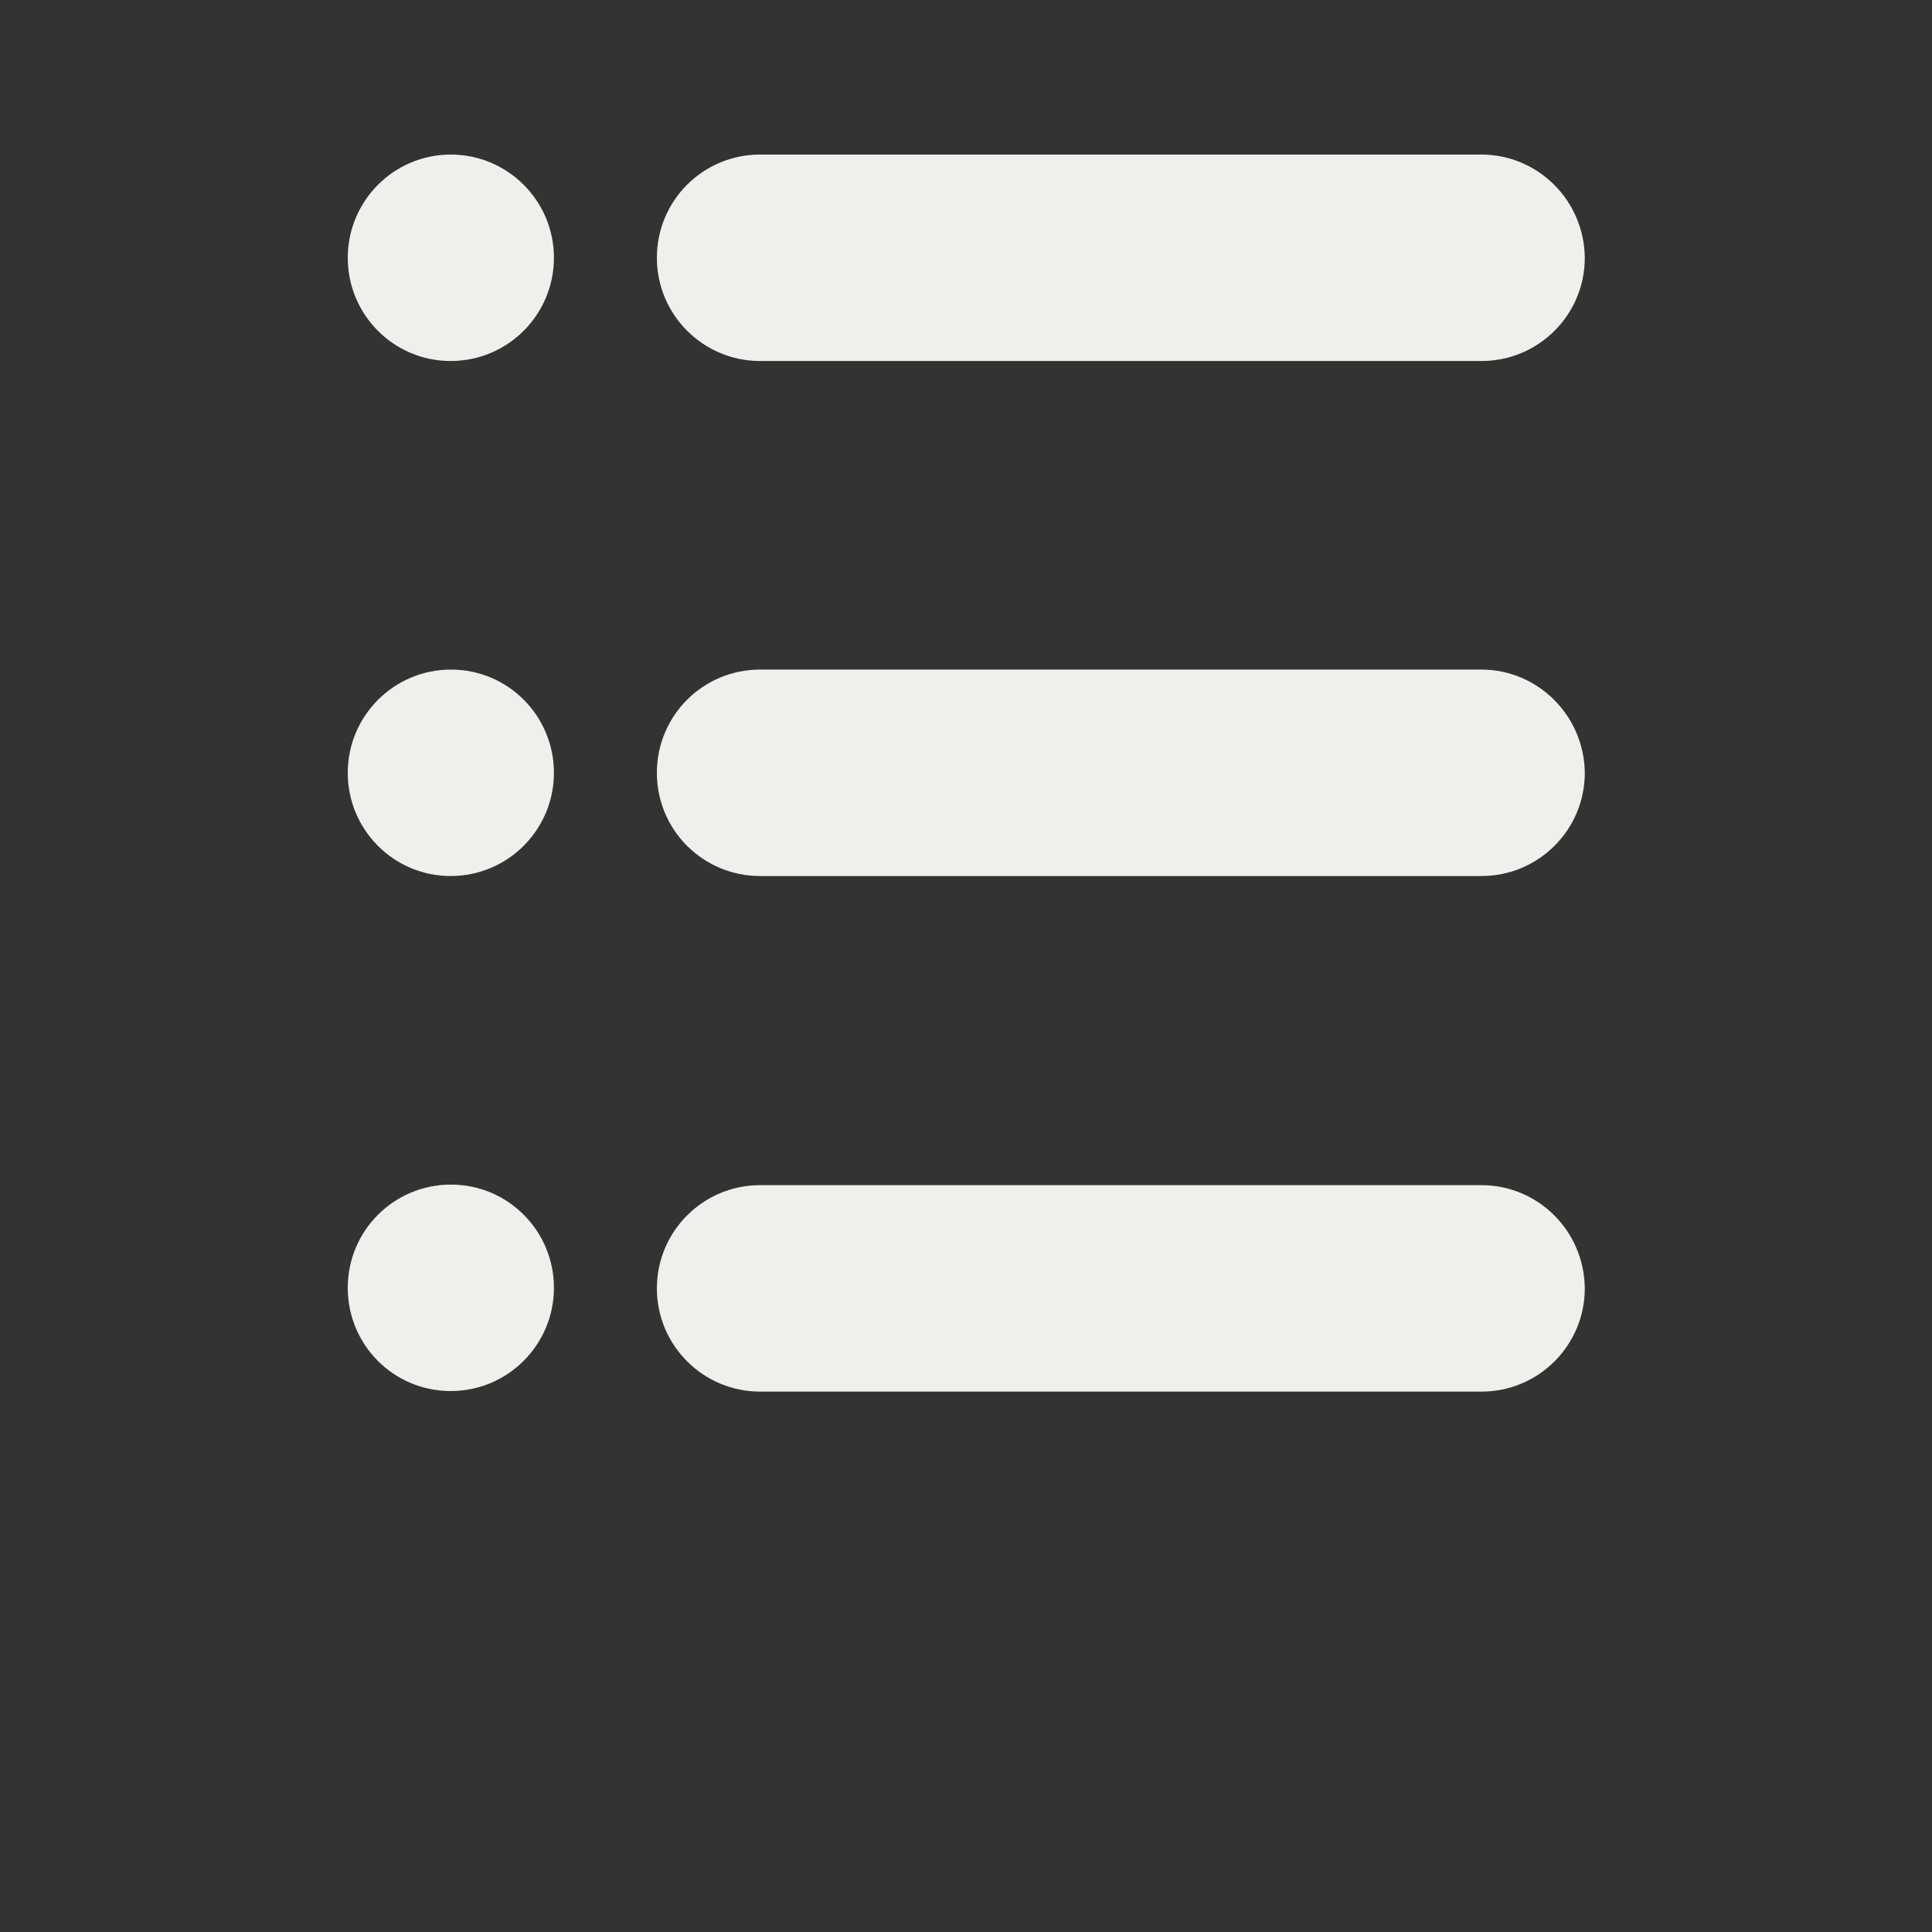 <?xml version="1.0" encoding="utf-8"?>
<!-- Generator: Adobe Illustrator 25.2.3, SVG Export Plug-In . SVG Version: 6.00 Build 0)  -->
<svg version="1.1" id="Capa_1" xmlns="http://www.w3.org/2000/svg" xmlns:xlink="http://www.w3.org/1999/xlink" x="0px" y="0px"
	 viewBox="0 0 700 700" style="enable-background:new 0 0 700 700;" xml:space="preserve">
<rect x="0" y="0" width="700" height="700" fill="#333333" stroke="none"/>
<style type="text/css">
	.st0{fill:#F0EFEB;}
</style>
<path class="st0" d="M536.7,56H275.4C254.7,56,238,72.7,238,93.4c0,20.6,16.7,37.4,37.4,37.4h261.4c20.6,0,37.4-16.7,37.4-37.4
	C574,72.7,557.3,56,536.7,56L536.7,56z"/>
<path class="st0" d="M536.7,429.4H275.4c-20.6,0-37.4,16.7-37.4,37.4c0,20.6,16.7,37.4,37.4,37.4h261.4c20.6,0,37.4-16.7,37.4-37.4
	C574,446,557.3,429.4,536.7,429.4L536.7,429.4z"/>
<path class="st0" d="M536.7,242.6H275.4c-20.7,0-37.4,16.7-37.4,37.4s16.7,37.4,37.4,37.4h261.4c20.6,0,37.4-16.7,37.4-37.4
	C574,259.4,557.3,242.6,536.7,242.6L536.7,242.6z"/>
<path class="st0" d="M200.7,93.4c0,20.6-16.7,37.4-37.4,37.4S126,114,126,93.4S142.7,56,163.3,56S200.7,72.7,200.7,93.4"/>
<path class="st0" d="M200.7,466.6c0,20.6-16.7,37.4-37.4,37.4S126,487.3,126,466.6s16.7-37.4,37.4-37.4S200.7,446,200.7,466.6"/>
<path class="st0" d="M200.7,280c0,20.6-16.7,37.4-37.4,37.4S126,300.6,126,280s16.7-37.4,37.4-37.4S200.7,259.4,200.7,280"/>
</svg>
